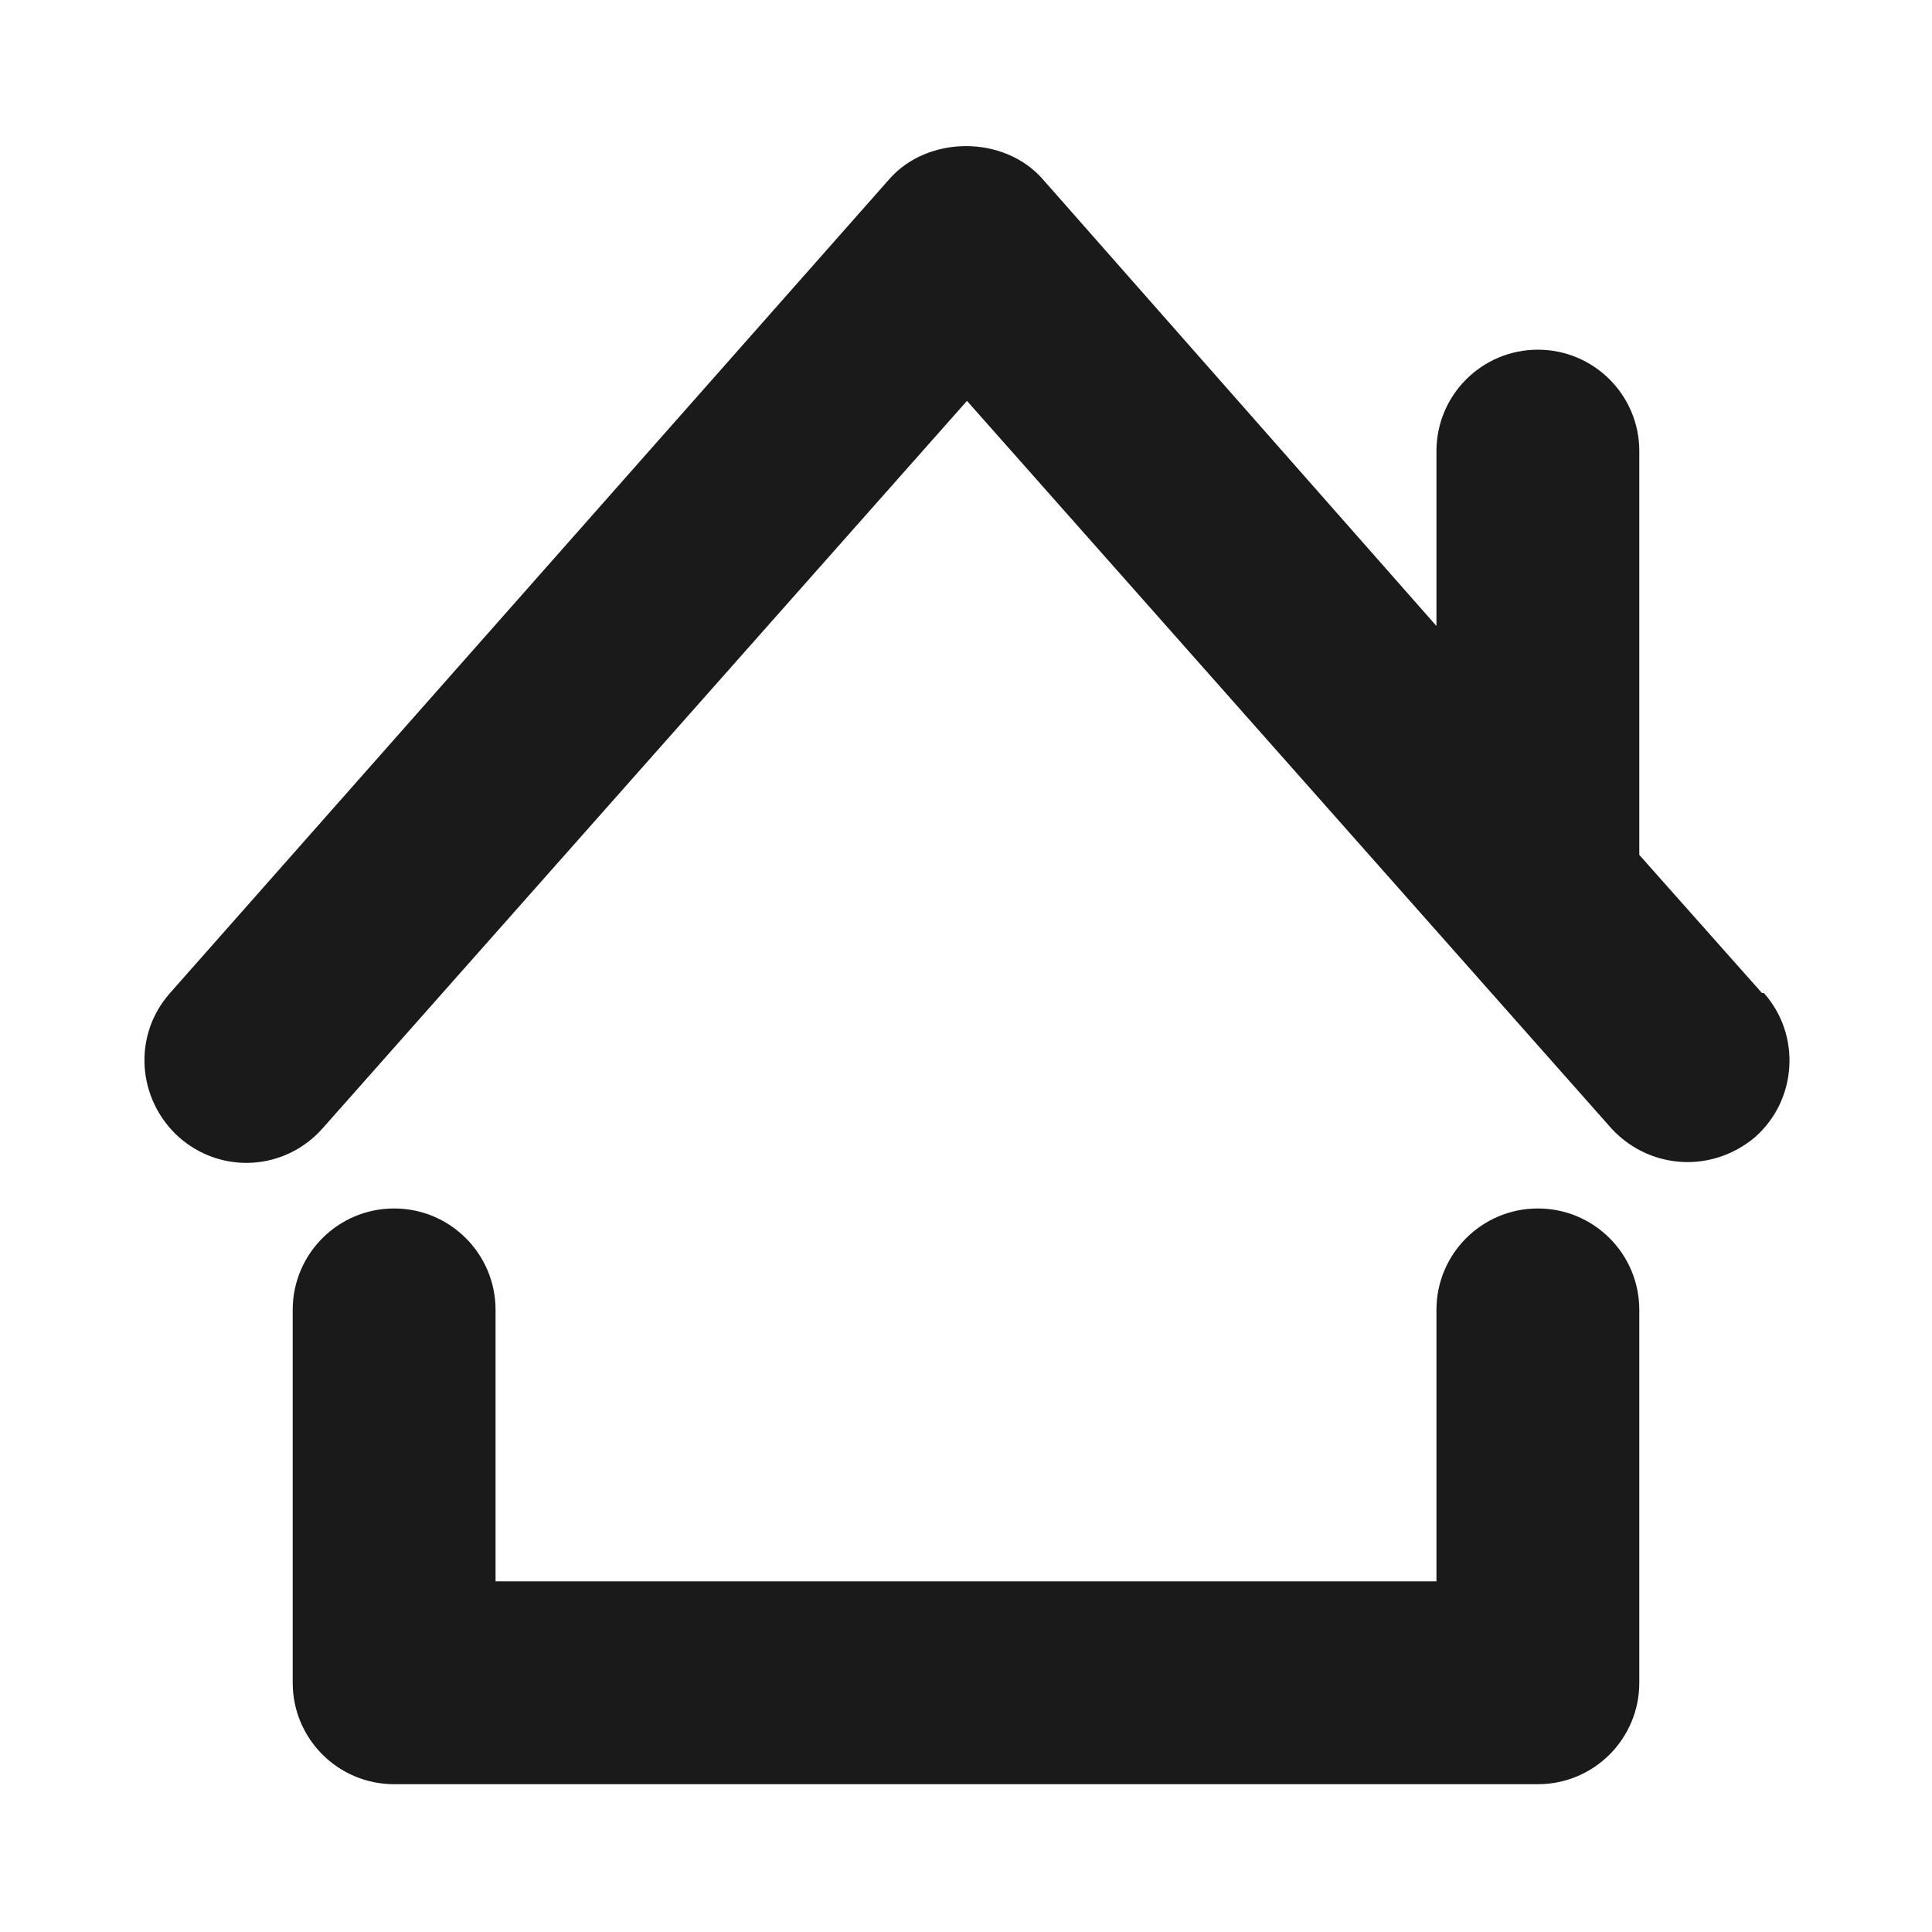 <?xml version="1.0" encoding="UTF-8"?>
<svg id="Layer_2" xmlns="http://www.w3.org/2000/svg" viewBox="0 0 20 20">
    <defs>
        <style>
            .cls-1 {
                fill: none;
            }

            .cls-1,
            .cls-2 {
                stroke-width: 0px;
            }

            .cls-2 {
                fill: #1a1a1a;
            }
        </style>
    </defs>
    <g id="outlineIcons20px">
        <g id="homePage20px">
            <rect class="cls-1" width="20" height="20" />
            <path class="cls-2"
                d="m18.24,10.28l-1.27-1.43v-4.18c0-.58-.47-1.05-1.05-1.05s-1.05.47-1.05,1.05v1.81L10.79,1.85c-.4-.45-1.18-.45-1.58,0L1.76,10.28c-.39.44-.34,1.1.09,1.49.44.39,1.1.35,1.49-.09l6.67-7.53,6.67,7.53c.21.23.5.35.79.35.25,0,.5-.09.7-.26.43-.38.48-1.05.09-1.49Z" />
            <path class="cls-2"
                d="m15.92,12.51c-.58,0-1.05.47-1.05,1.05v2.81H5.13v-2.81c0-.58-.47-1.05-1.05-1.05s-1.05.47-1.05,1.05v3.86c0,.58.47,1.05,1.05,1.05h11.84c.58,0,1.05-.47,1.05-1.05v-3.86c0-.58-.47-1.05-1.05-1.05Z" />
        </g>
    </g>
</svg>
